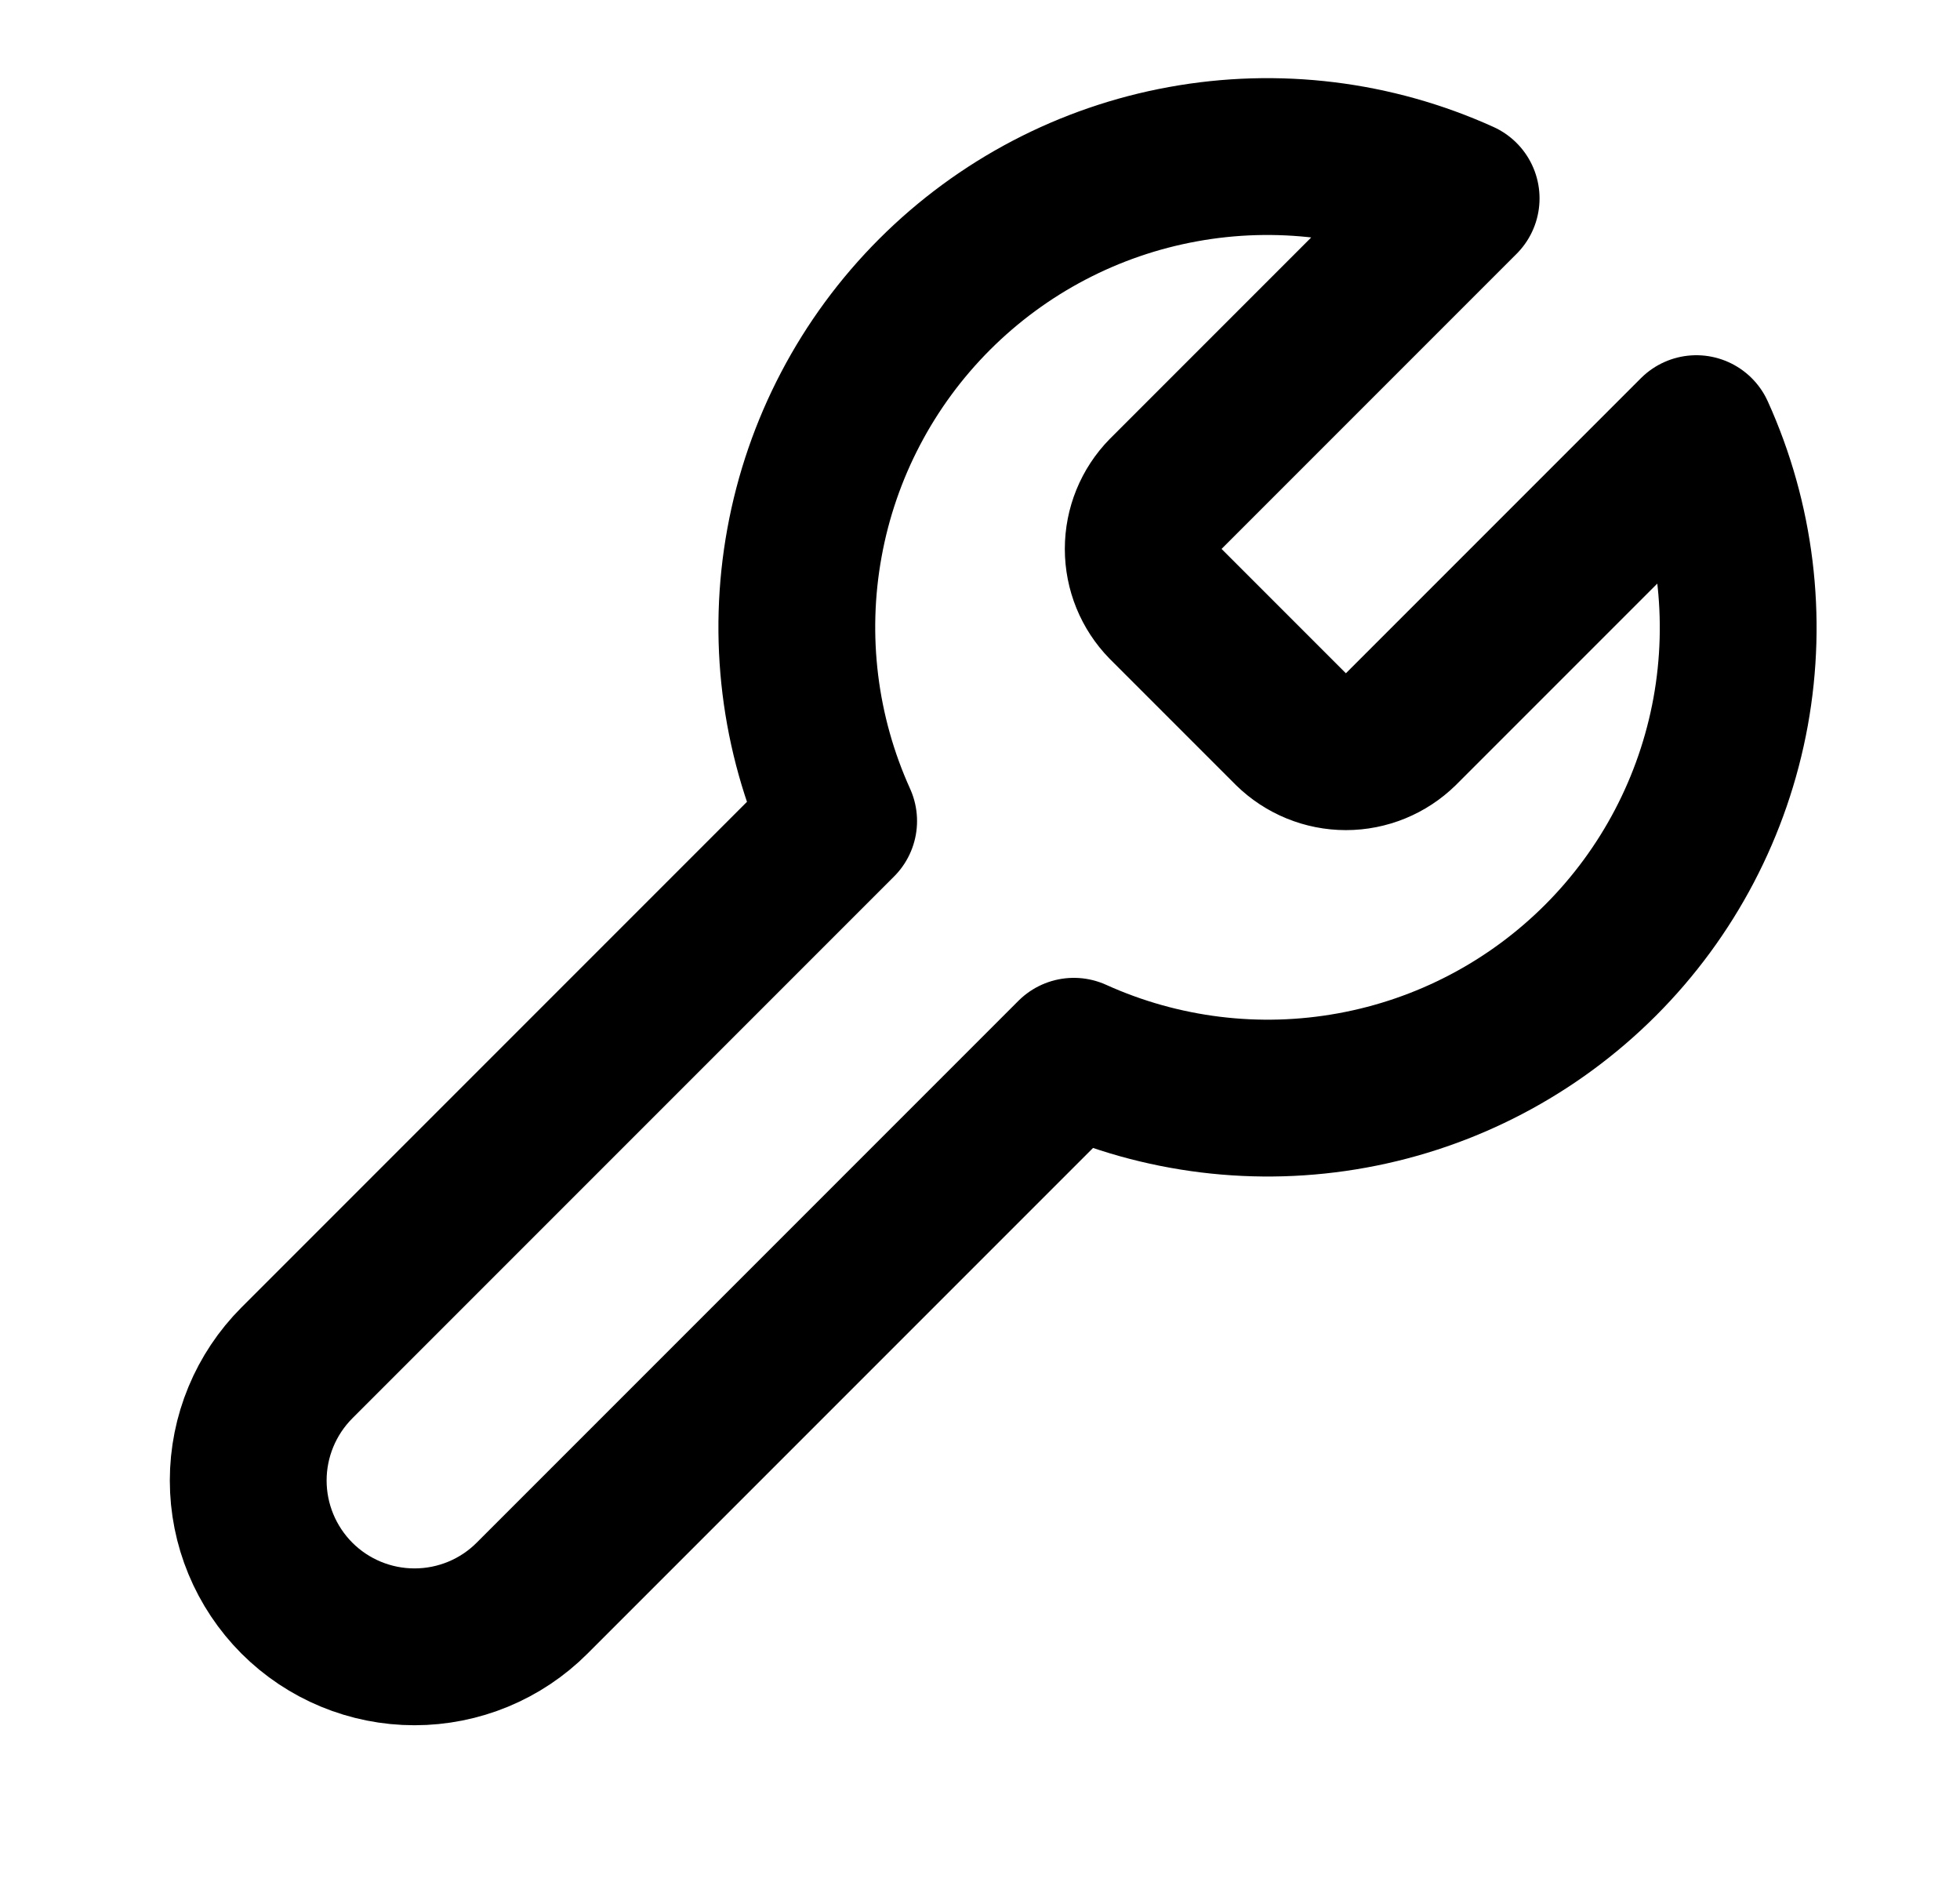 <svg width="25" height="24" viewBox="0 0 25 24" fill="none" xmlns="http://www.w3.org/2000/svg">
  <path
    d="M14.867 6.3C14.684 6.487 14.582 6.738 14.582 7C14.582 7.262 14.684 7.513 14.867 7.7L16.467 9.3C16.654 9.483 16.906 9.586 17.167 9.586C17.429 9.586 17.68 9.483 17.867 9.3L21.637 5.53C22.14 6.641 22.292 7.879 22.074 9.079C21.855 10.279 21.276 11.384 20.414 12.246C19.551 13.109 18.446 13.688 17.247 13.906C16.047 14.125 14.809 13.973 13.697 13.47L6.787 20.38C6.39 20.778 5.85 21.001 5.287 21.001C4.725 21.001 4.185 20.778 3.787 20.38C3.39 19.982 3.166 19.443 3.166 18.88C3.166 18.317 3.39 17.778 3.787 17.38L10.697 10.47C10.194 9.359 10.042 8.121 10.261 6.921C10.479 5.721 11.059 4.616 11.921 3.754C12.784 2.891 13.888 2.312 15.088 2.094C16.288 1.875 17.526 2.027 18.637 2.53L14.877 6.29L14.867 6.3Z"
    stroke="black" stroke-width="2" stroke-linecap="round" stroke-linejoin="round" />
</svg>